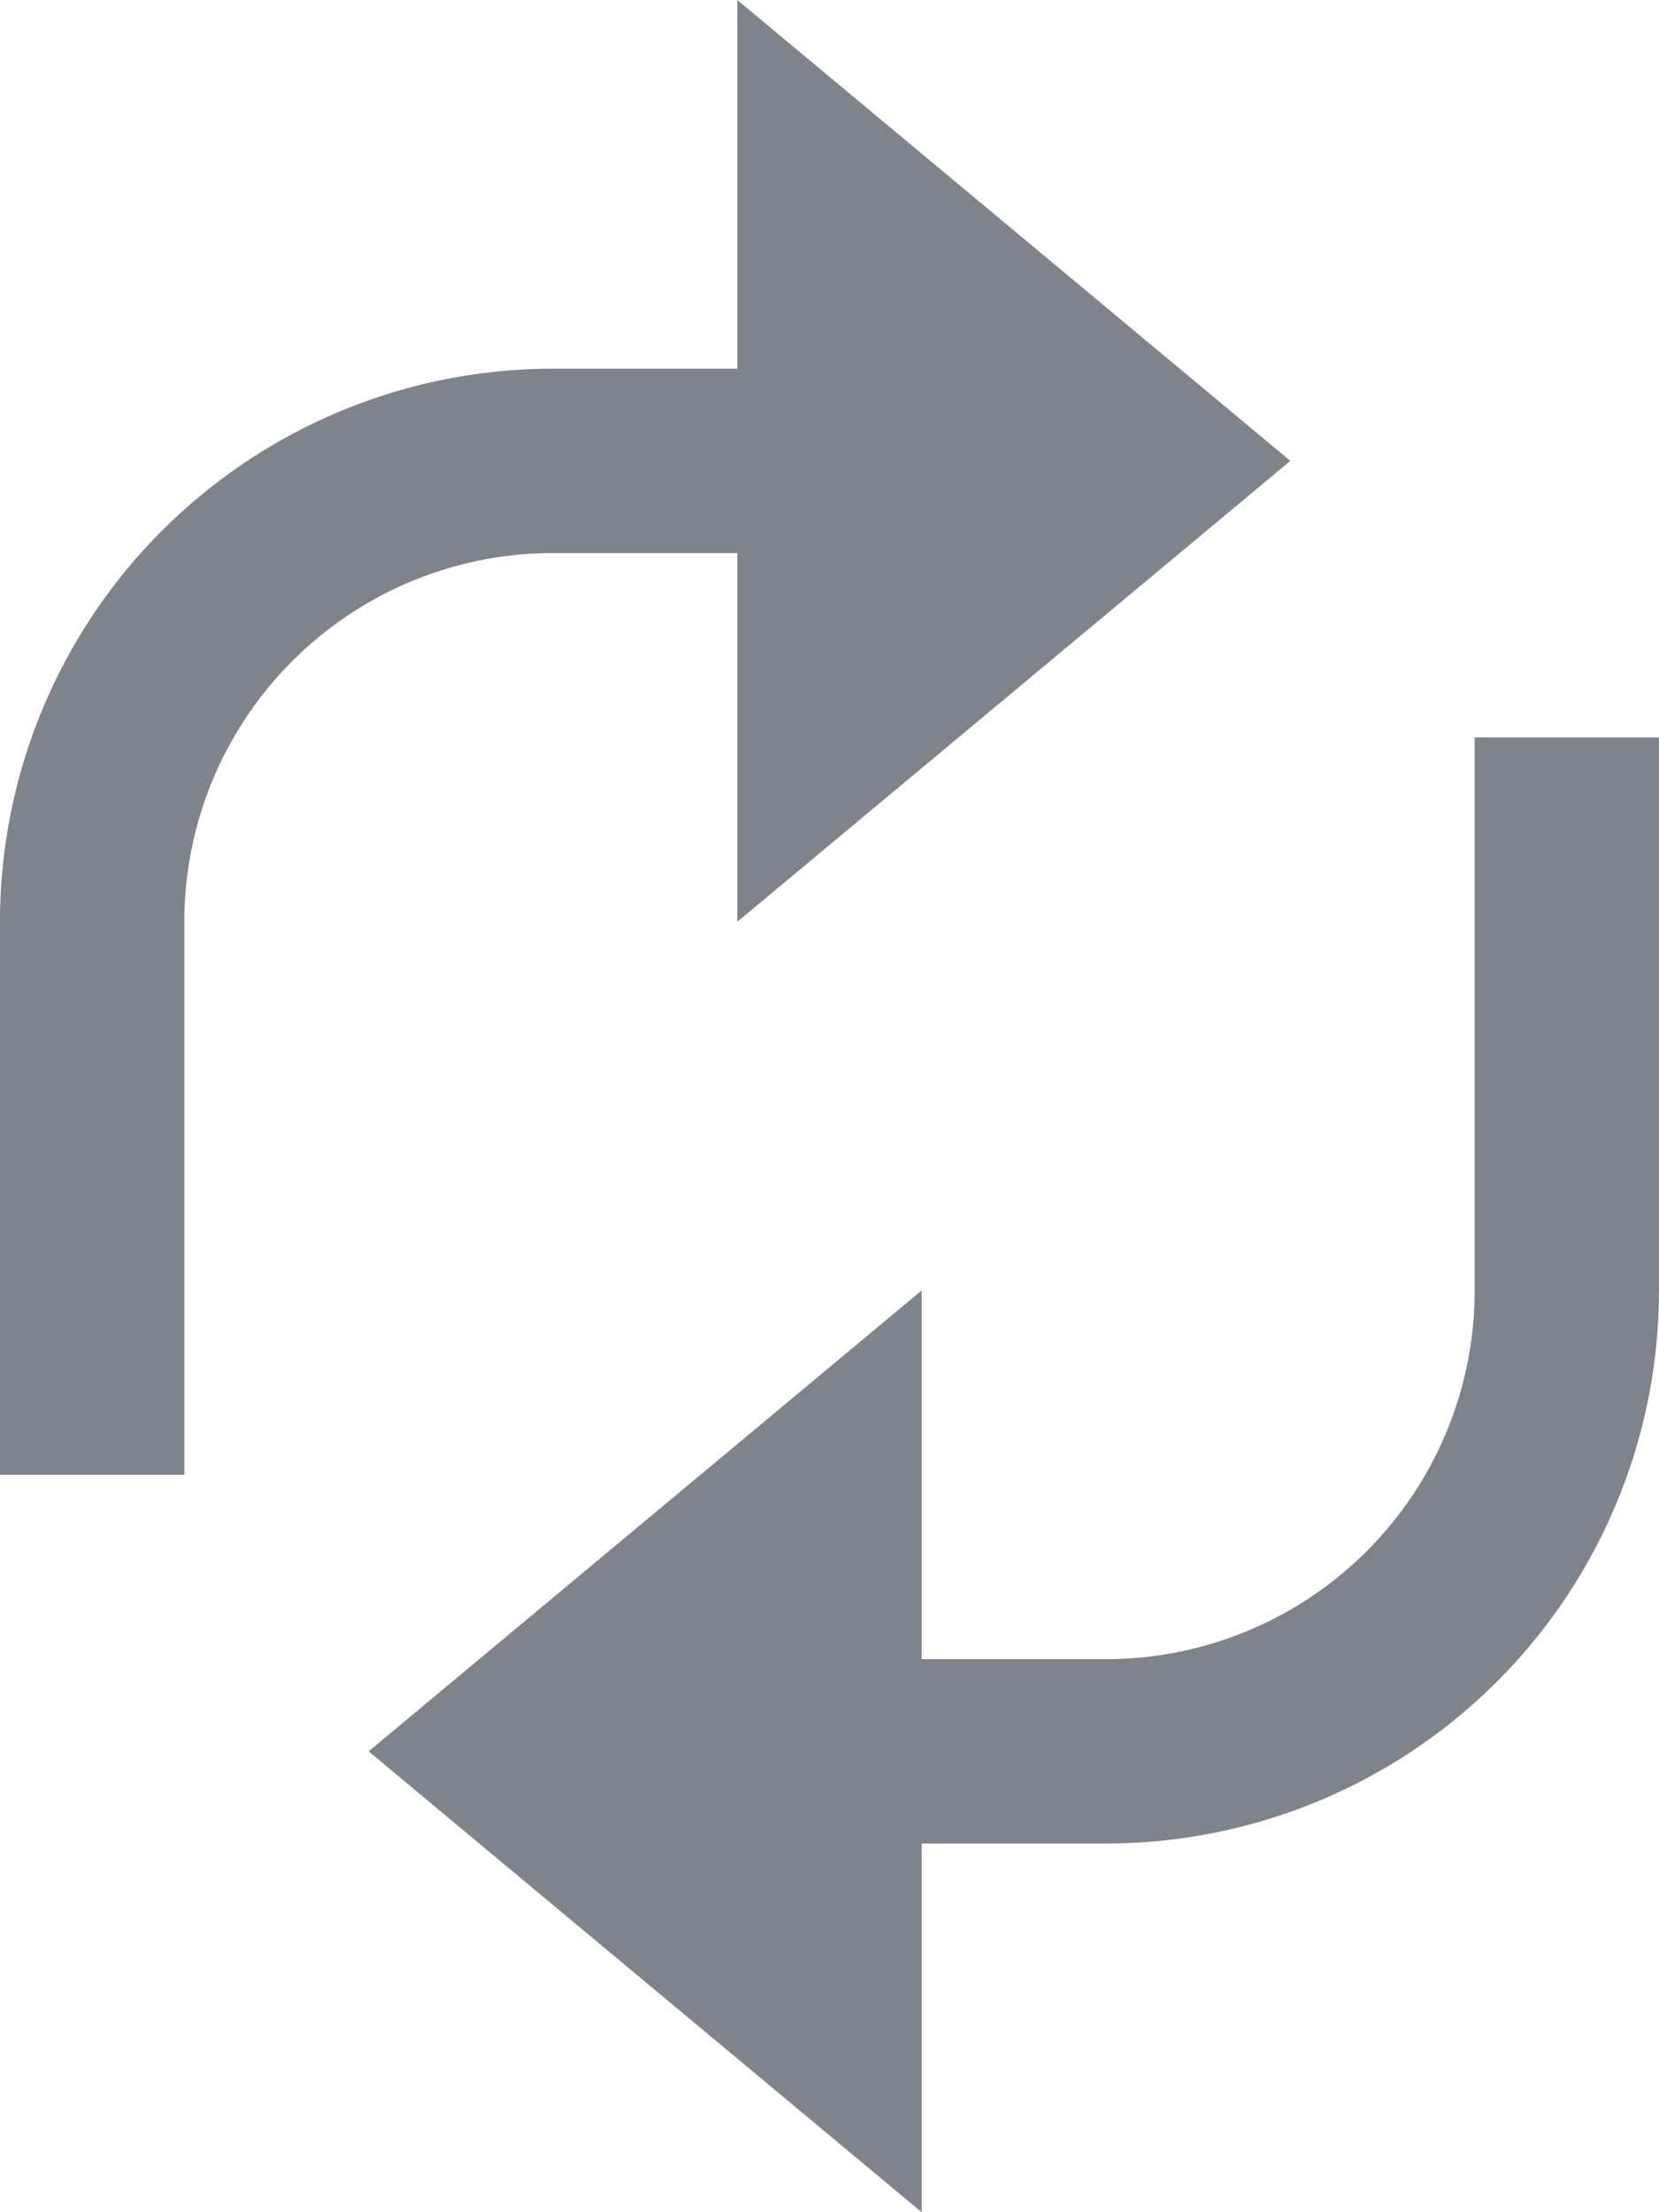 <svg width="9" height="12" xmlns="http://www.w3.org/2000/svg"><path d="M0 5a3 3 0 013-3v1a2 2 0 00-2 2H0zm0 0h1v3H0zm3-3h1v1H3zm1-2l3 2.5L4 5zm5 7a3 3 0 01-3 3V9a2 2 0 002-2h1zm0 0H8V4h1zm-3 3H5V9h1zm-1 2L2 9.5 5 7z" fill="#7F848C" fill-rule="evenodd"/></svg>